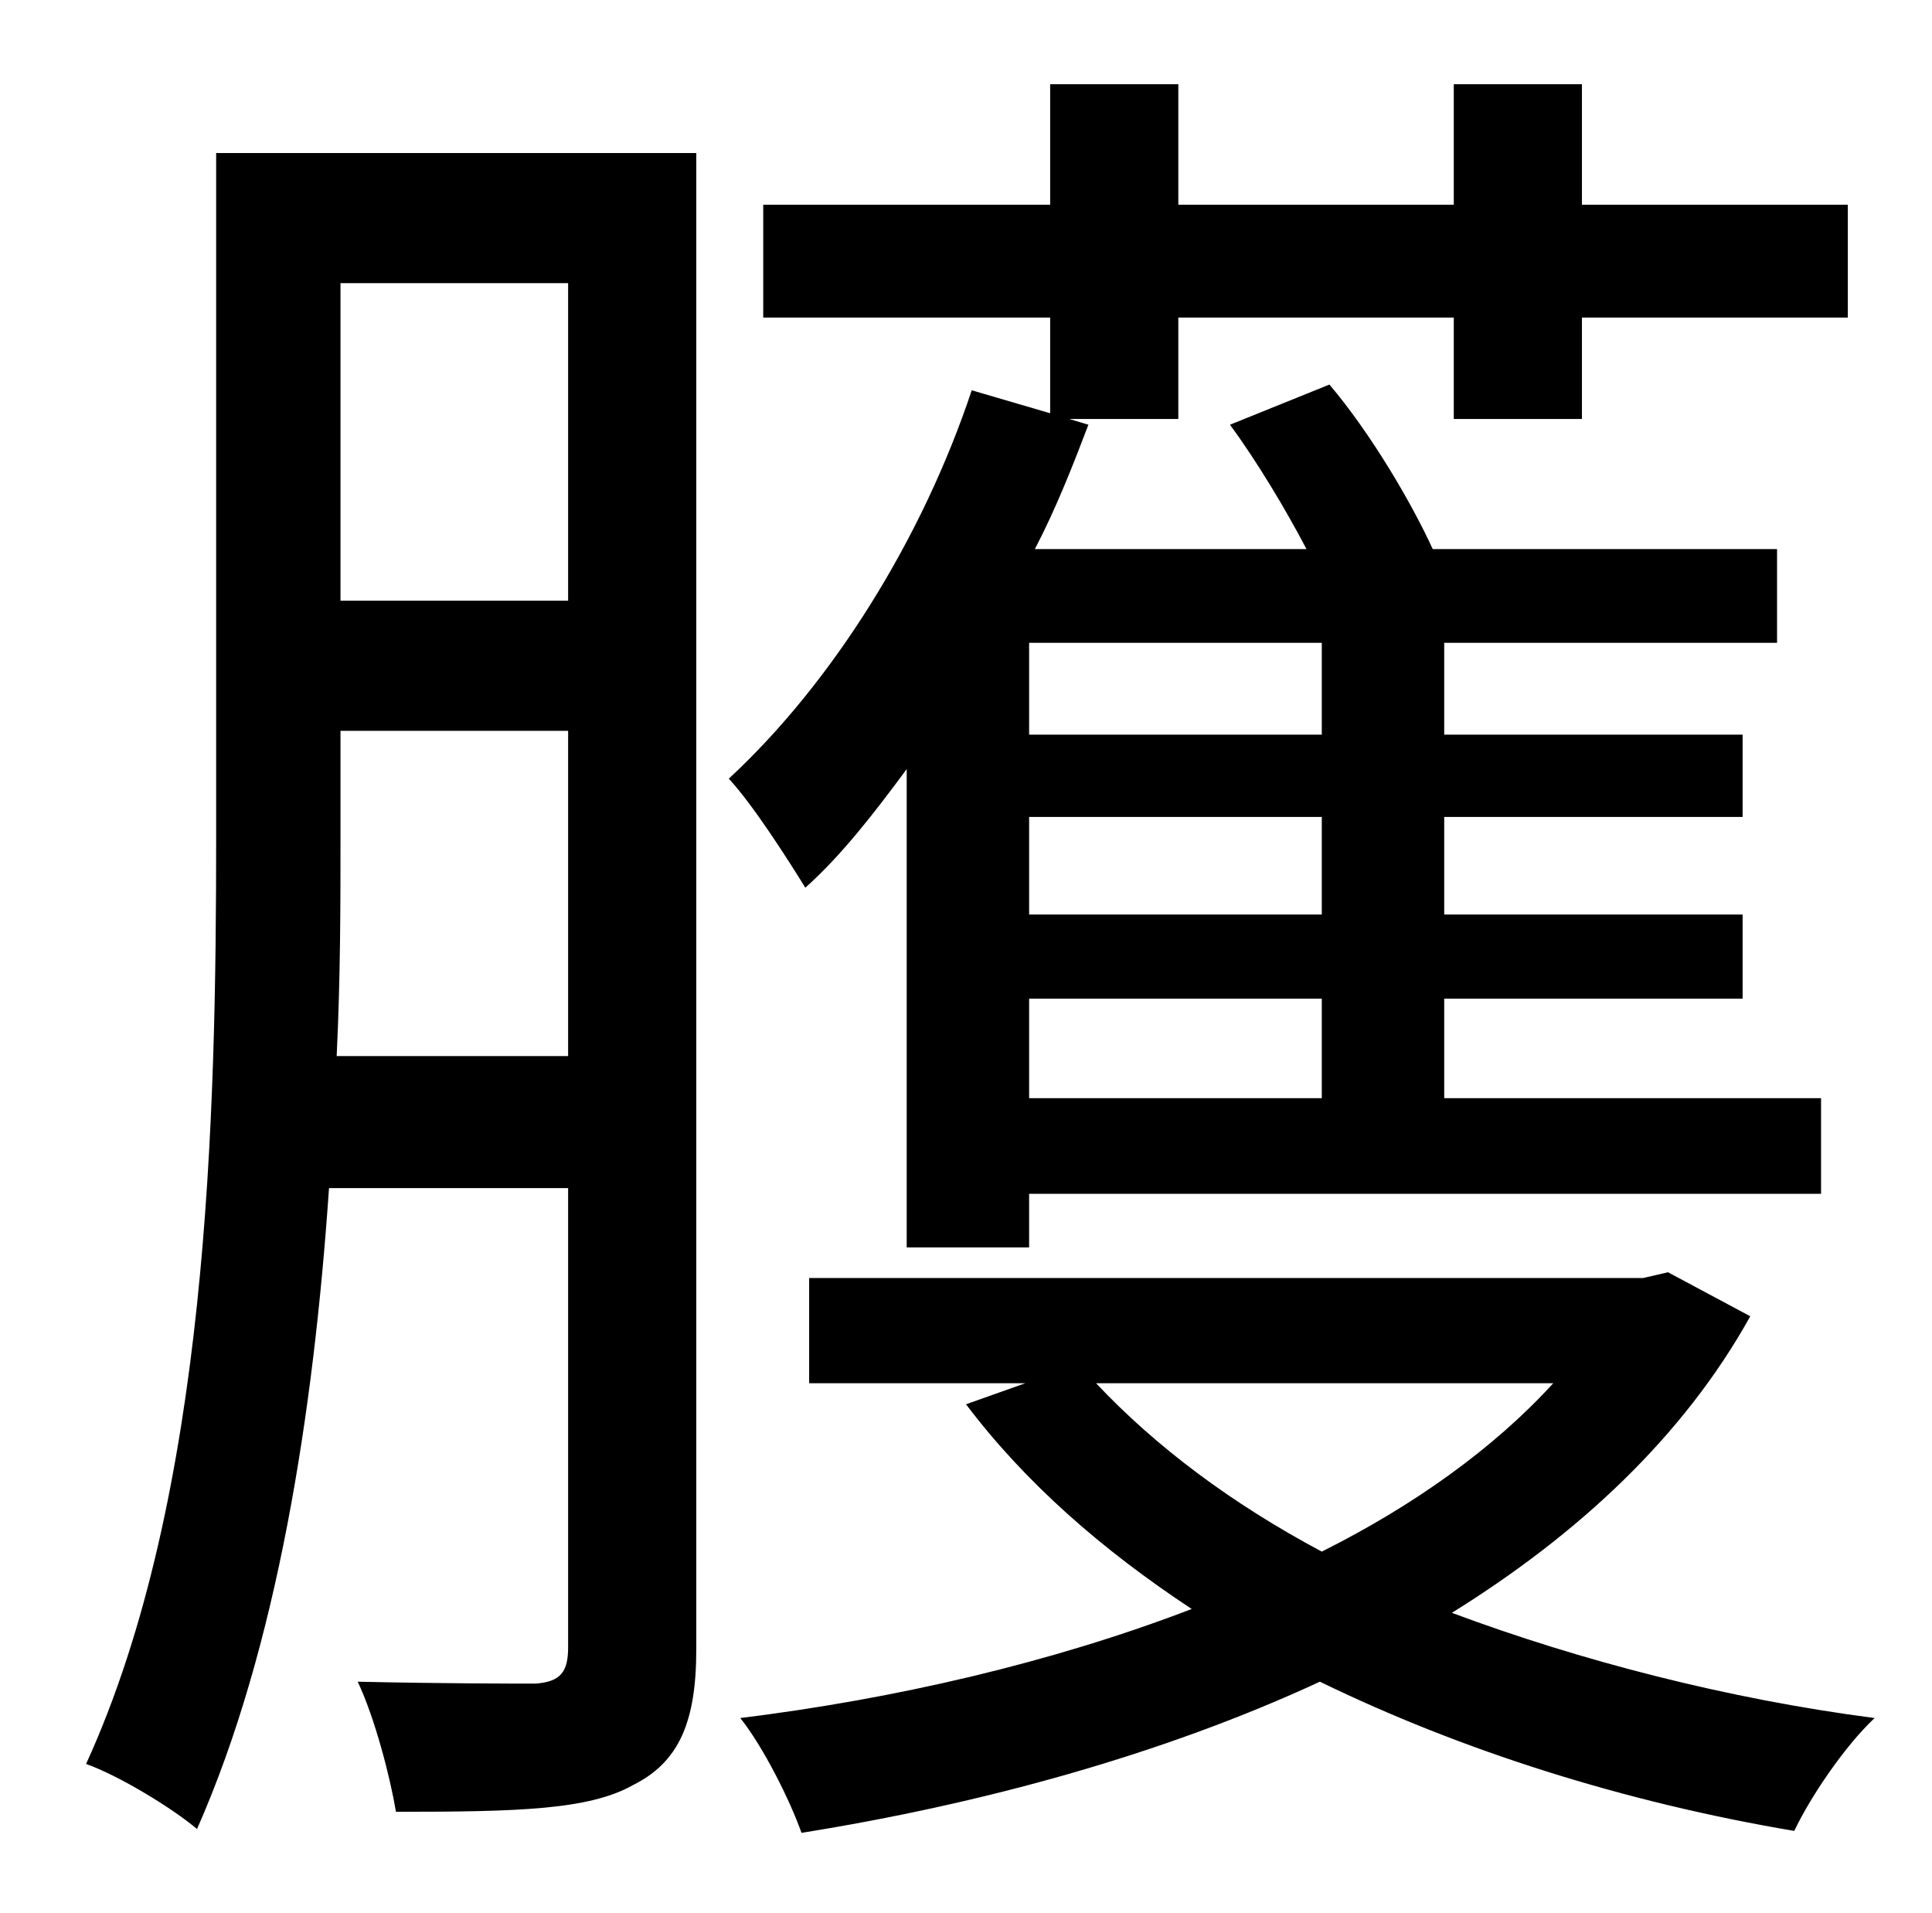<?xml version="1.0" standalone="no"?>
<!DOCTYPE svg PUBLIC "-//W3C//DTD SVG 1.1//EN" "http://www.w3.org/Graphics/SVG/1.1/DTD/svg11.dtd" >
<svg xmlns="http://www.w3.org/2000/svg" xmlns:xlink="http://www.w3.org/1999/xlink" version="1.1" viewBox="-10 0 1010 1000">
   <path fill="currentColor"
d="M166 552h121v-170h-119v55c0 35 0 74 -2 115zM287 148h-119v166h119v-166zM354 80v782c0 38 -9 59 -33 71c-23 13 -60 14 -124 14c-3 -18 -11 -49 -20 -68c44 1 82 1 93 1c13 -1 17 -6 17 -19v-240h-125c-8 117 -27 240 -69 335c-13 -11 -41 -28 -58 -34
c64 -140 68 -339 68 -485v-357h251zM681 384v-48h-153v48h153zM681 478v-51h-153v51h153zM681 574v-52h-153v52h153zM464 652v-250c-17 23 -34 45 -53 62c-8 -13 -27 -43 -40 -57c54 -50 101 -125 127 -203l41 12v-50h-150v-59h150v-63h67v63h144v-63h67v63h139v59h-139v53
h-67v-53h-144v53h-57l10 3c-8 21 -17 44 -28 65h142c-11 -21 -26 -46 -40 -65l52 -21c22 26 43 62 54 86h180v49h-174v48h156v43h-156v51h156v44h-156v52h197v50h-414v28h-64zM802 723h-239c31 33 71 63 118 88c48 -24 90 -54 121 -88zM862 665l43 23
c-35 63 -90 114 -156 155c67 25 144 45 221 55c-16 15 -34 42 -42 59c-89 -15 -174 -42 -248 -78c-82 38 -177 64 -271 79c-6 -17 -20 -45 -32 -60c81 -10 163 -29 236 -57c-47 -31 -87 -66 -118 -107l31 -11h-113v-55h436z" />
</svg>
